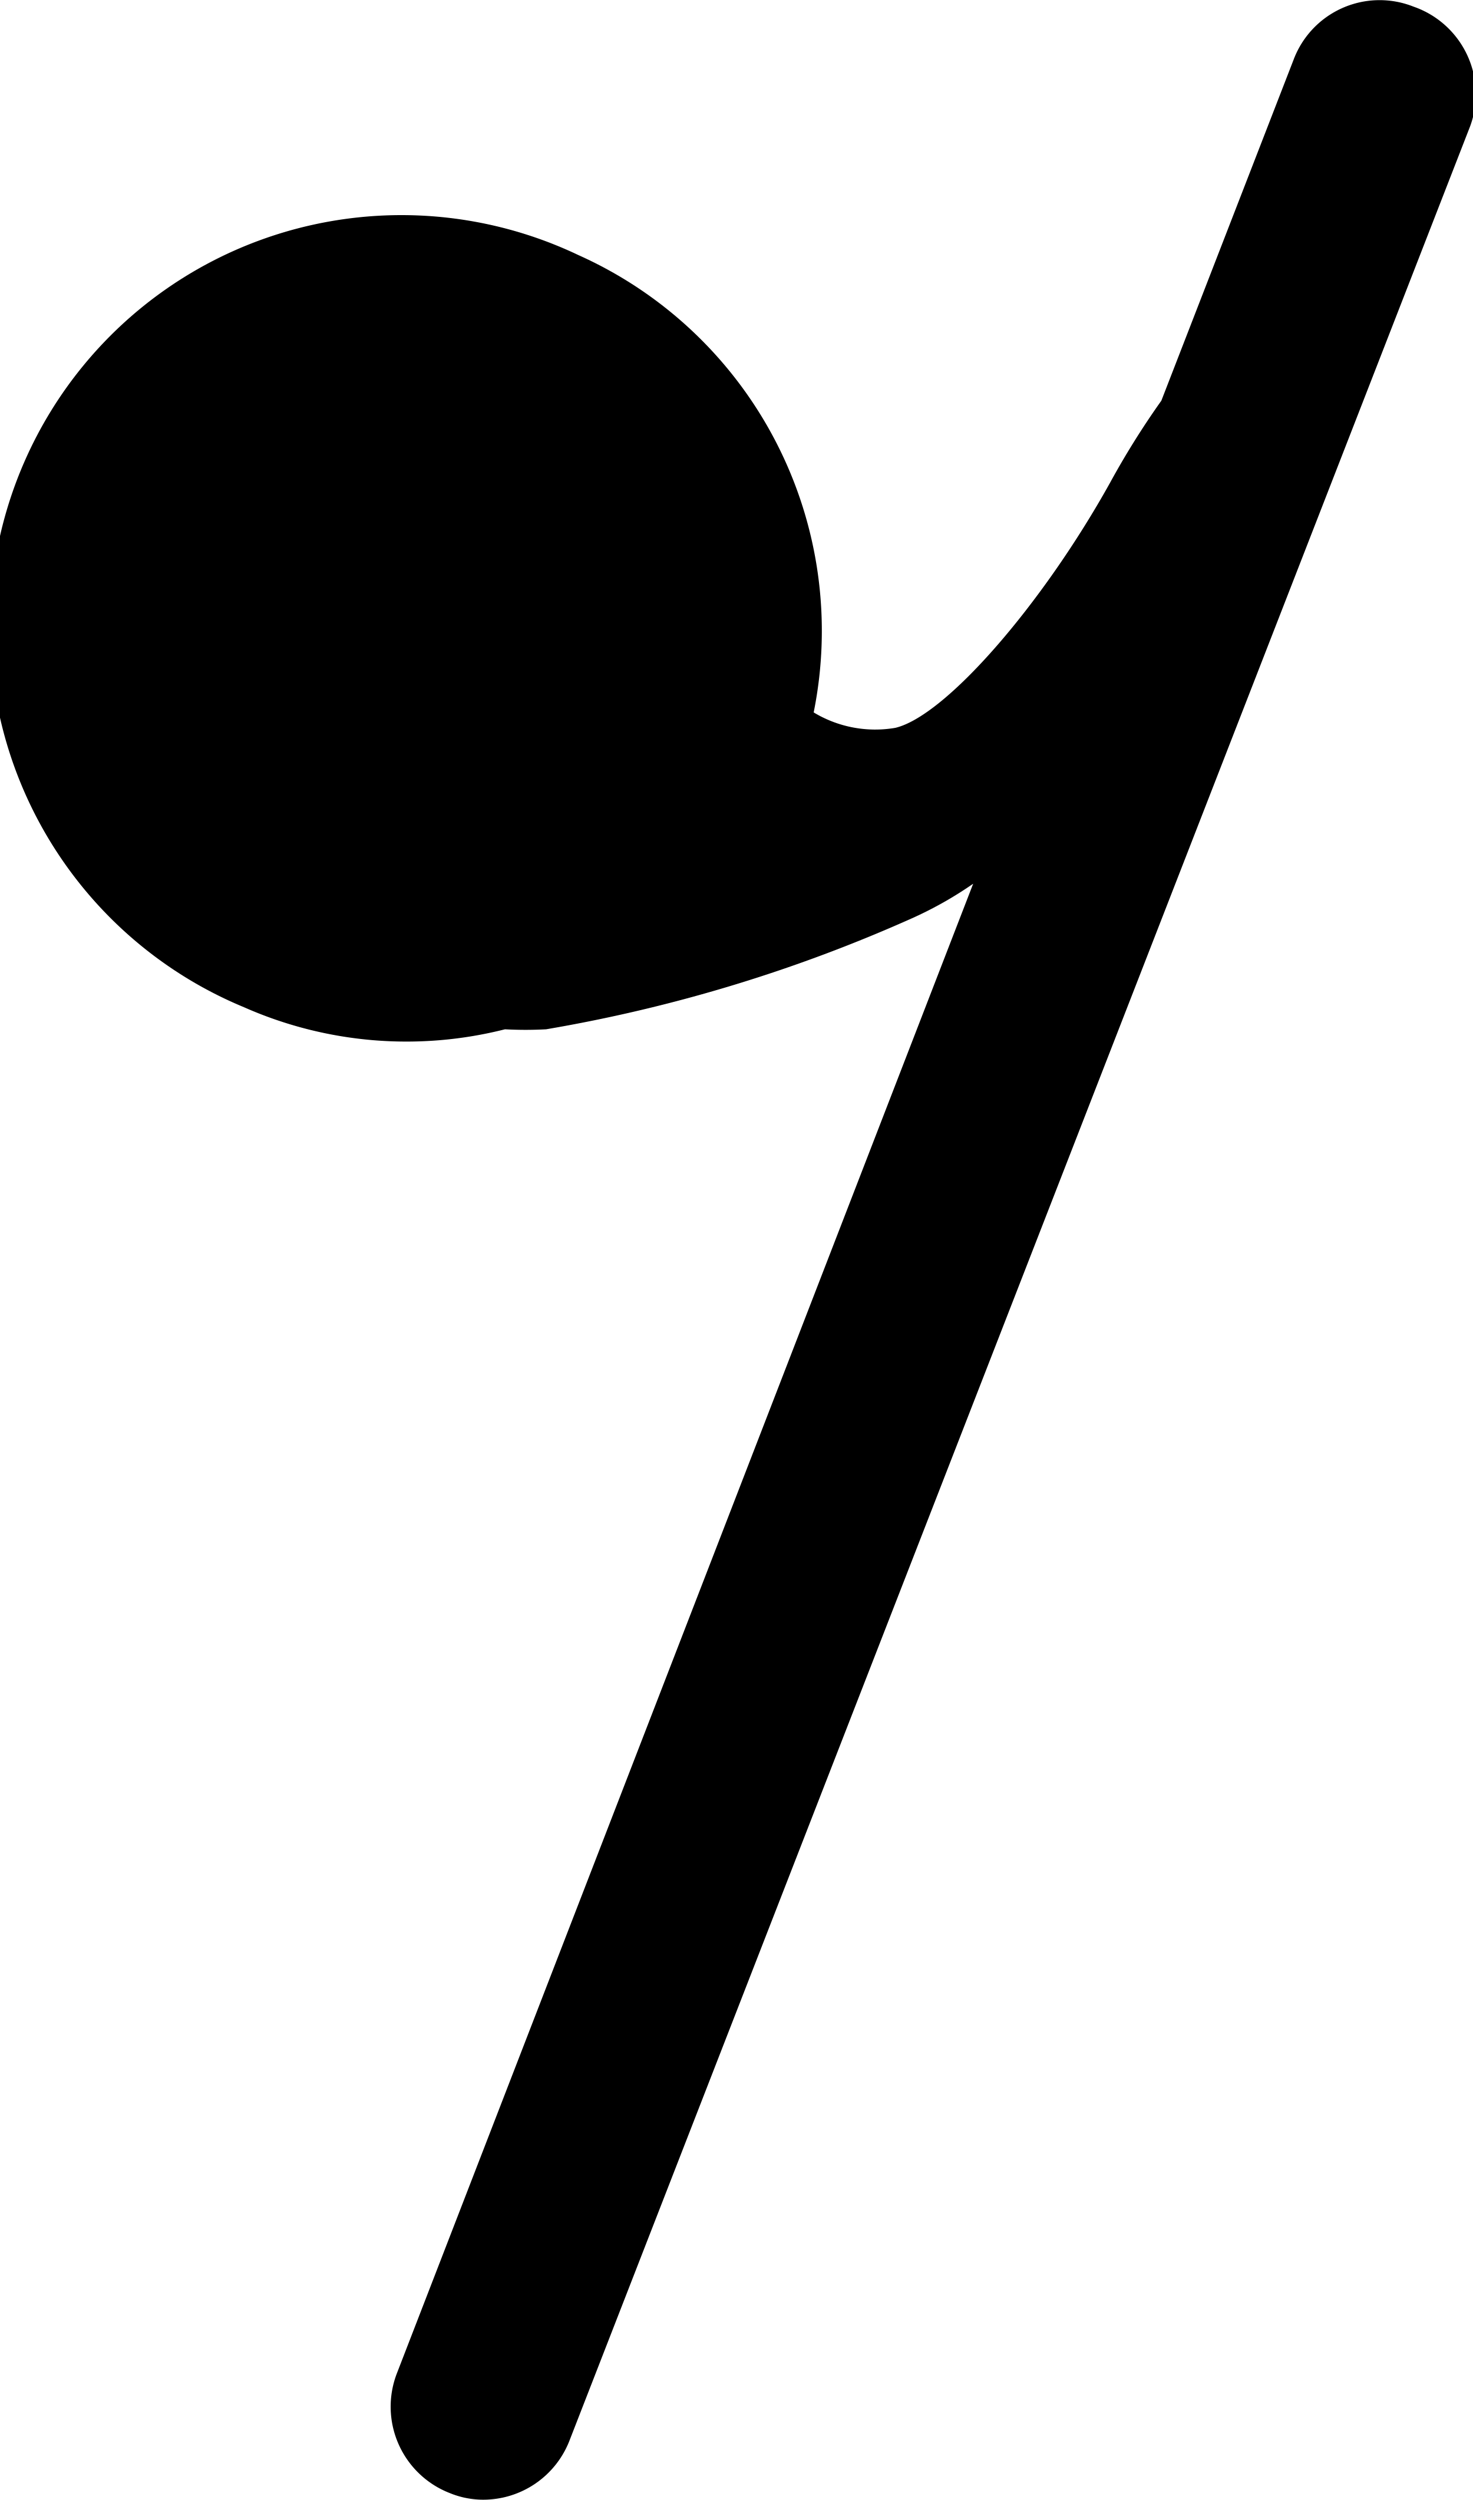 <svg xmlns="http://www.w3.org/2000/svg" viewBox="0 0 20.04 34"><title>Asset 39</title><g id="Layer_2" data-name="Layer 2"><g id="Layer_1-2" data-name="Layer 1"><path class="cls-1" d="M7.87,3.47A5.6,5.6,0,1,0,3.32,13.7,5.46,5.46,0,0,0,6.87,14a5.19,5.19,0,0,0,.56,0,20.69,20.69,0,0,0,5-1.52,5.18,5.18,0,0,0,.81-.46L5.4,32.28a1.26,1.26,0,0,0,.72,1.63,1.2,1.2,0,0,0,.45.09,1.26,1.26,0,0,0,1.18-.81L20,1.72A1.26,1.26,0,0,0,19.23.09,1.25,1.25,0,0,0,17.6.81L15.8,5.45a11.2,11.2,0,0,0-.7,1.12c-.93,1.67-2.24,3.17-2.92,3.33a1.62,1.62,0,0,1-1.11-.21A5.6,5.6,0,0,0,7.87,3.47Z"/></g></g></svg>